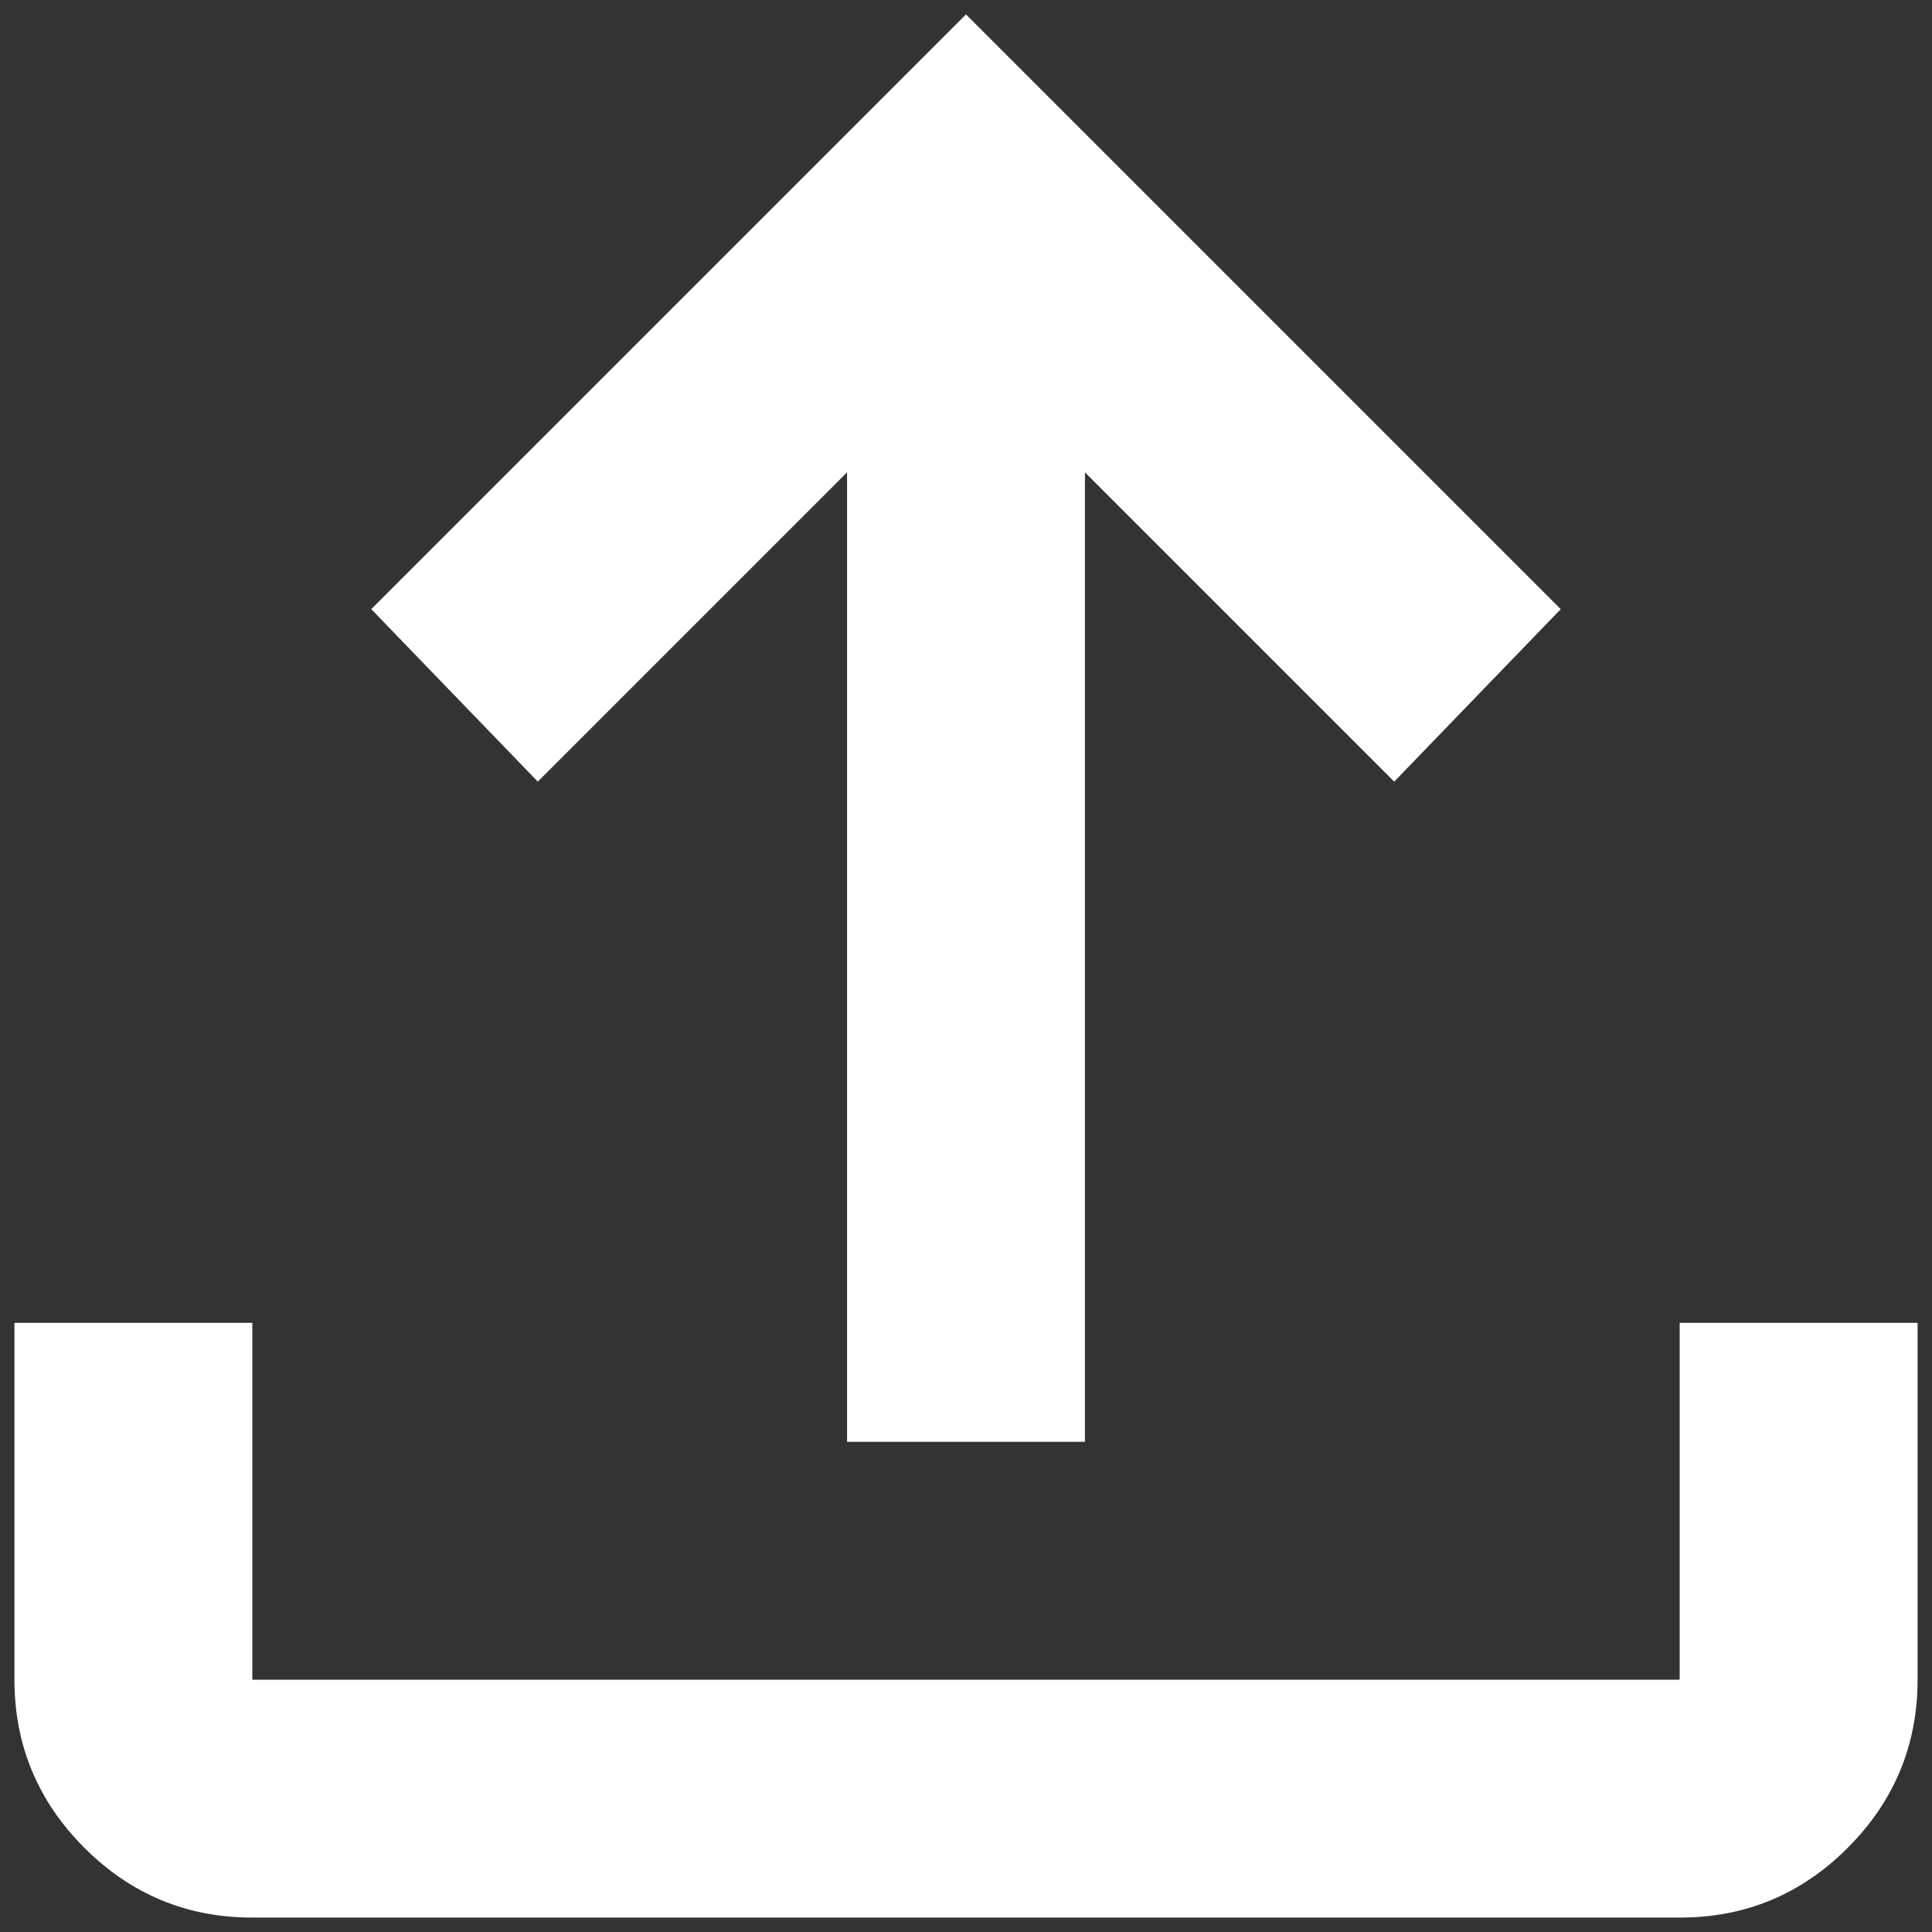 <svg width="67" height="67" viewBox="0 0 67 67" fill="none" xmlns="http://www.w3.org/2000/svg">
<rect x="0" y="0" width="67" height="67" fill="#333333" stroke="none"/>
<path d="M29.375 50V16.381L18.65 27.106L12.875 21.125L33.5 0.5L54.125 21.125L48.35 27.106L37.625 16.381V50H29.375ZM8.75 66.5C6.481 66.5 4.54 65.693 2.925 64.079C1.311 62.464 0.503 60.522 0.5 58.25V45.875H8.75V58.25H58.25V45.875H66.5V58.25C66.5 60.519 65.693 62.462 64.079 64.079C62.464 65.696 60.522 66.503 58.25 66.5H8.75Z" fill="white"/>
</svg>
